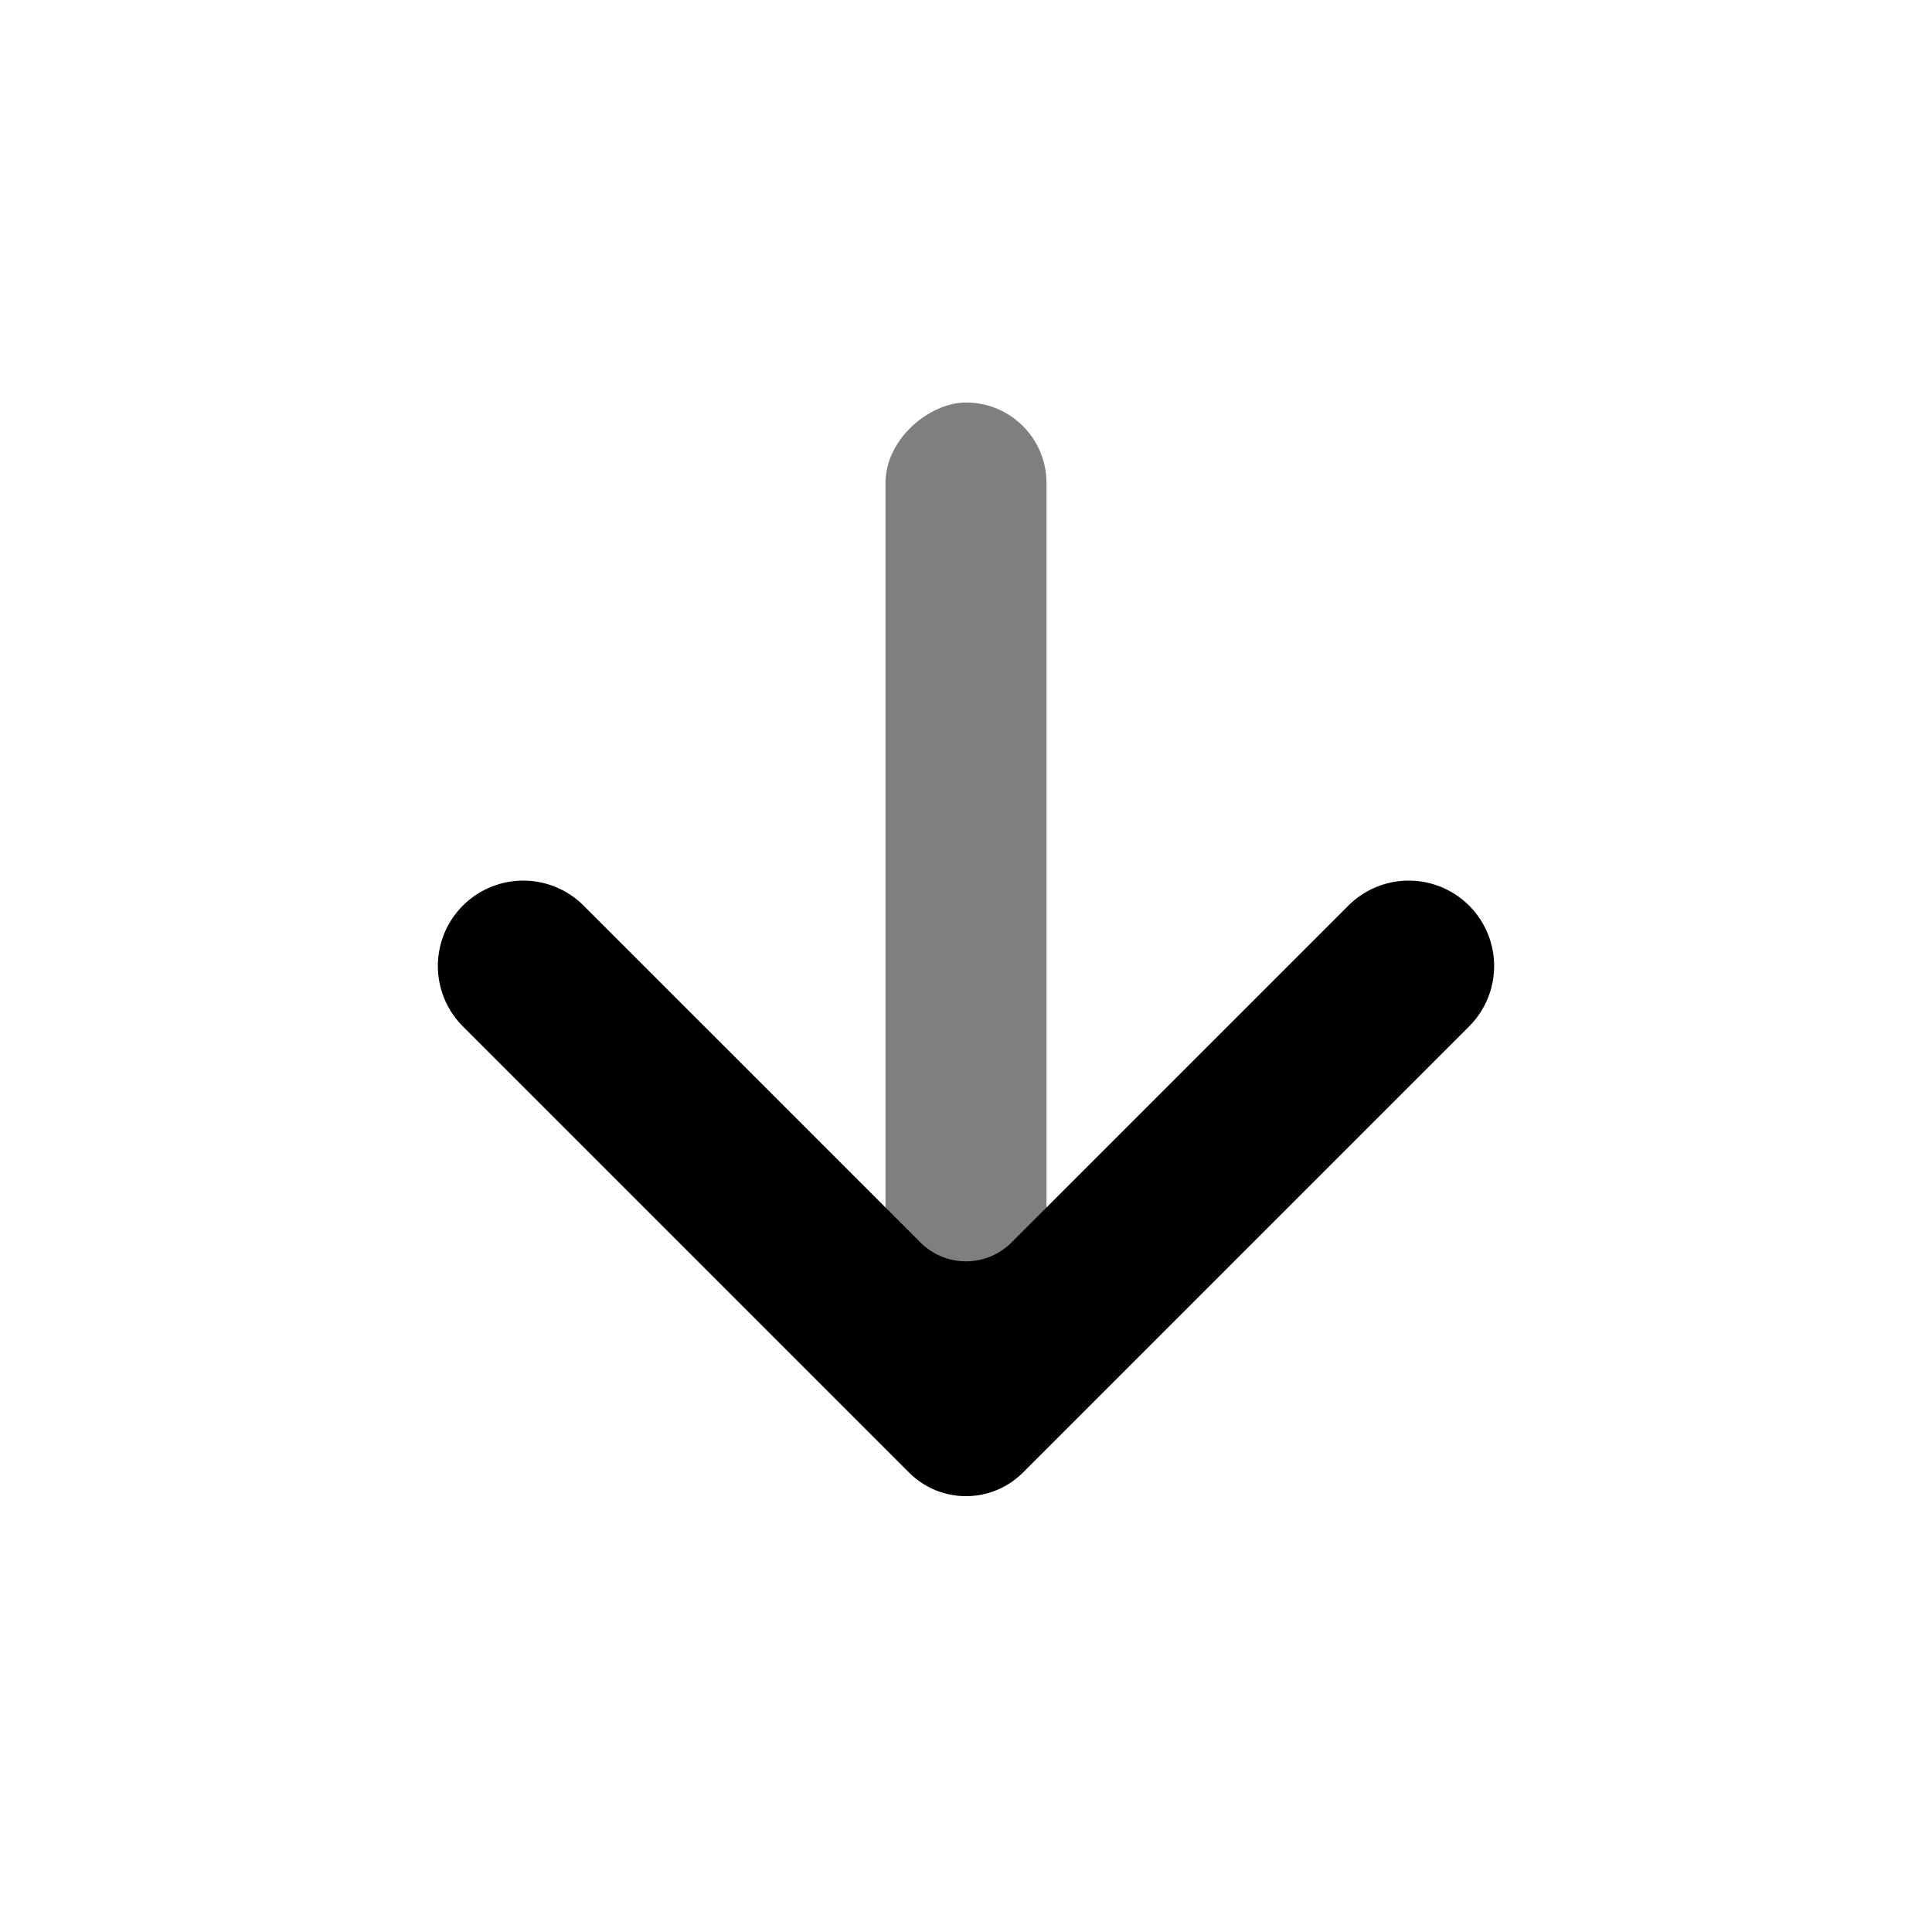 <svg width="24" height="24" fill="none" xmlns="http://www.w3.org/2000/svg"><rect opacity=".5" x="11" y="18" width="13" height="2" rx="1" transform="rotate(-90 11 18)" fill="#000"/><path d="M11.434 15.434L7.25 11.25a1.06 1.06 0 00-1.5 1.5l5.543 5.543a1 1 0 001.414 0l5.543-5.543a1.06 1.06 0 00-1.5-1.5l-4.184 4.184a.8.8 0 01-1.132 0z" fill="#000"/></svg>